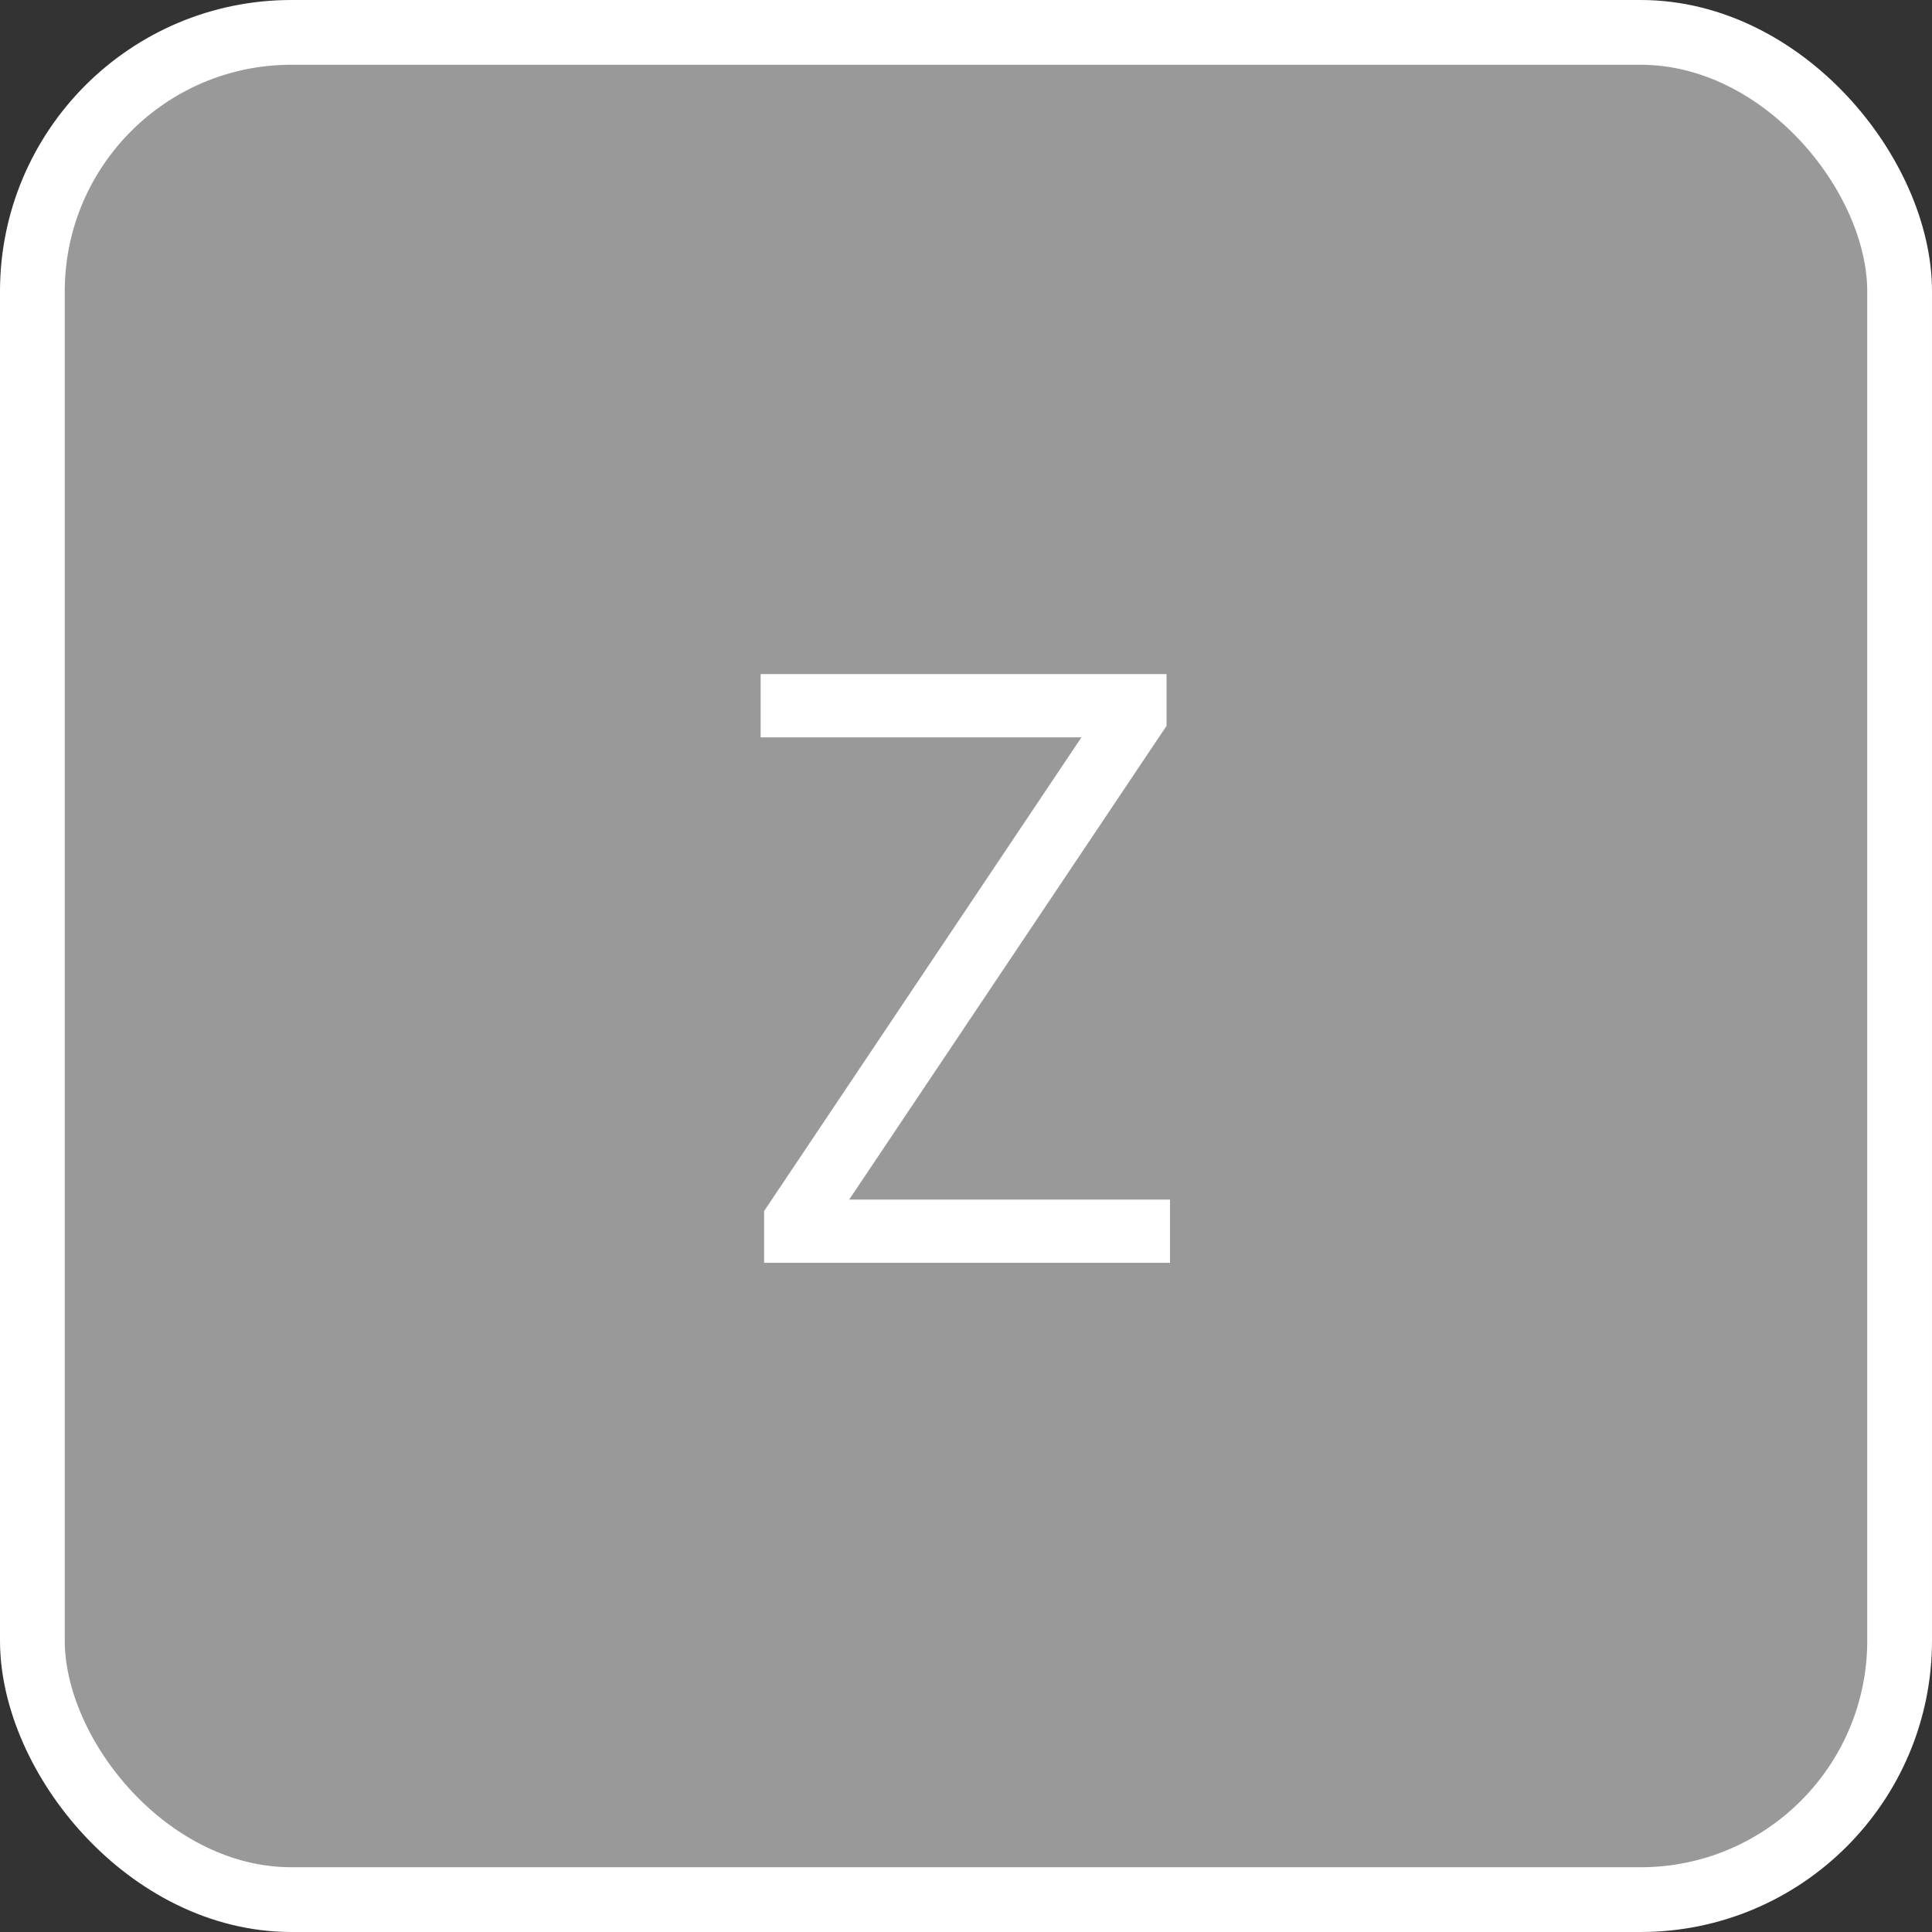 <svg width="179" height="179" viewBox="0 0 179 179" fill="none" xmlns="http://www.w3.org/2000/svg">
<rect x="0" y="0" width="179" height="179" fill="#333333" stroke="none"/>
<rect x="3" y="3" width="173" height="173" rx="24" fill="white" fill-opacity="0.5" stroke="white" stroke-width="6"/>
<path d="M70.794 117V112.206L100.197 68.314H70.474V62.455H108.081V67.249L78.678 111.141H108.401V117H70.794Z" fill="white"/>
</svg>
